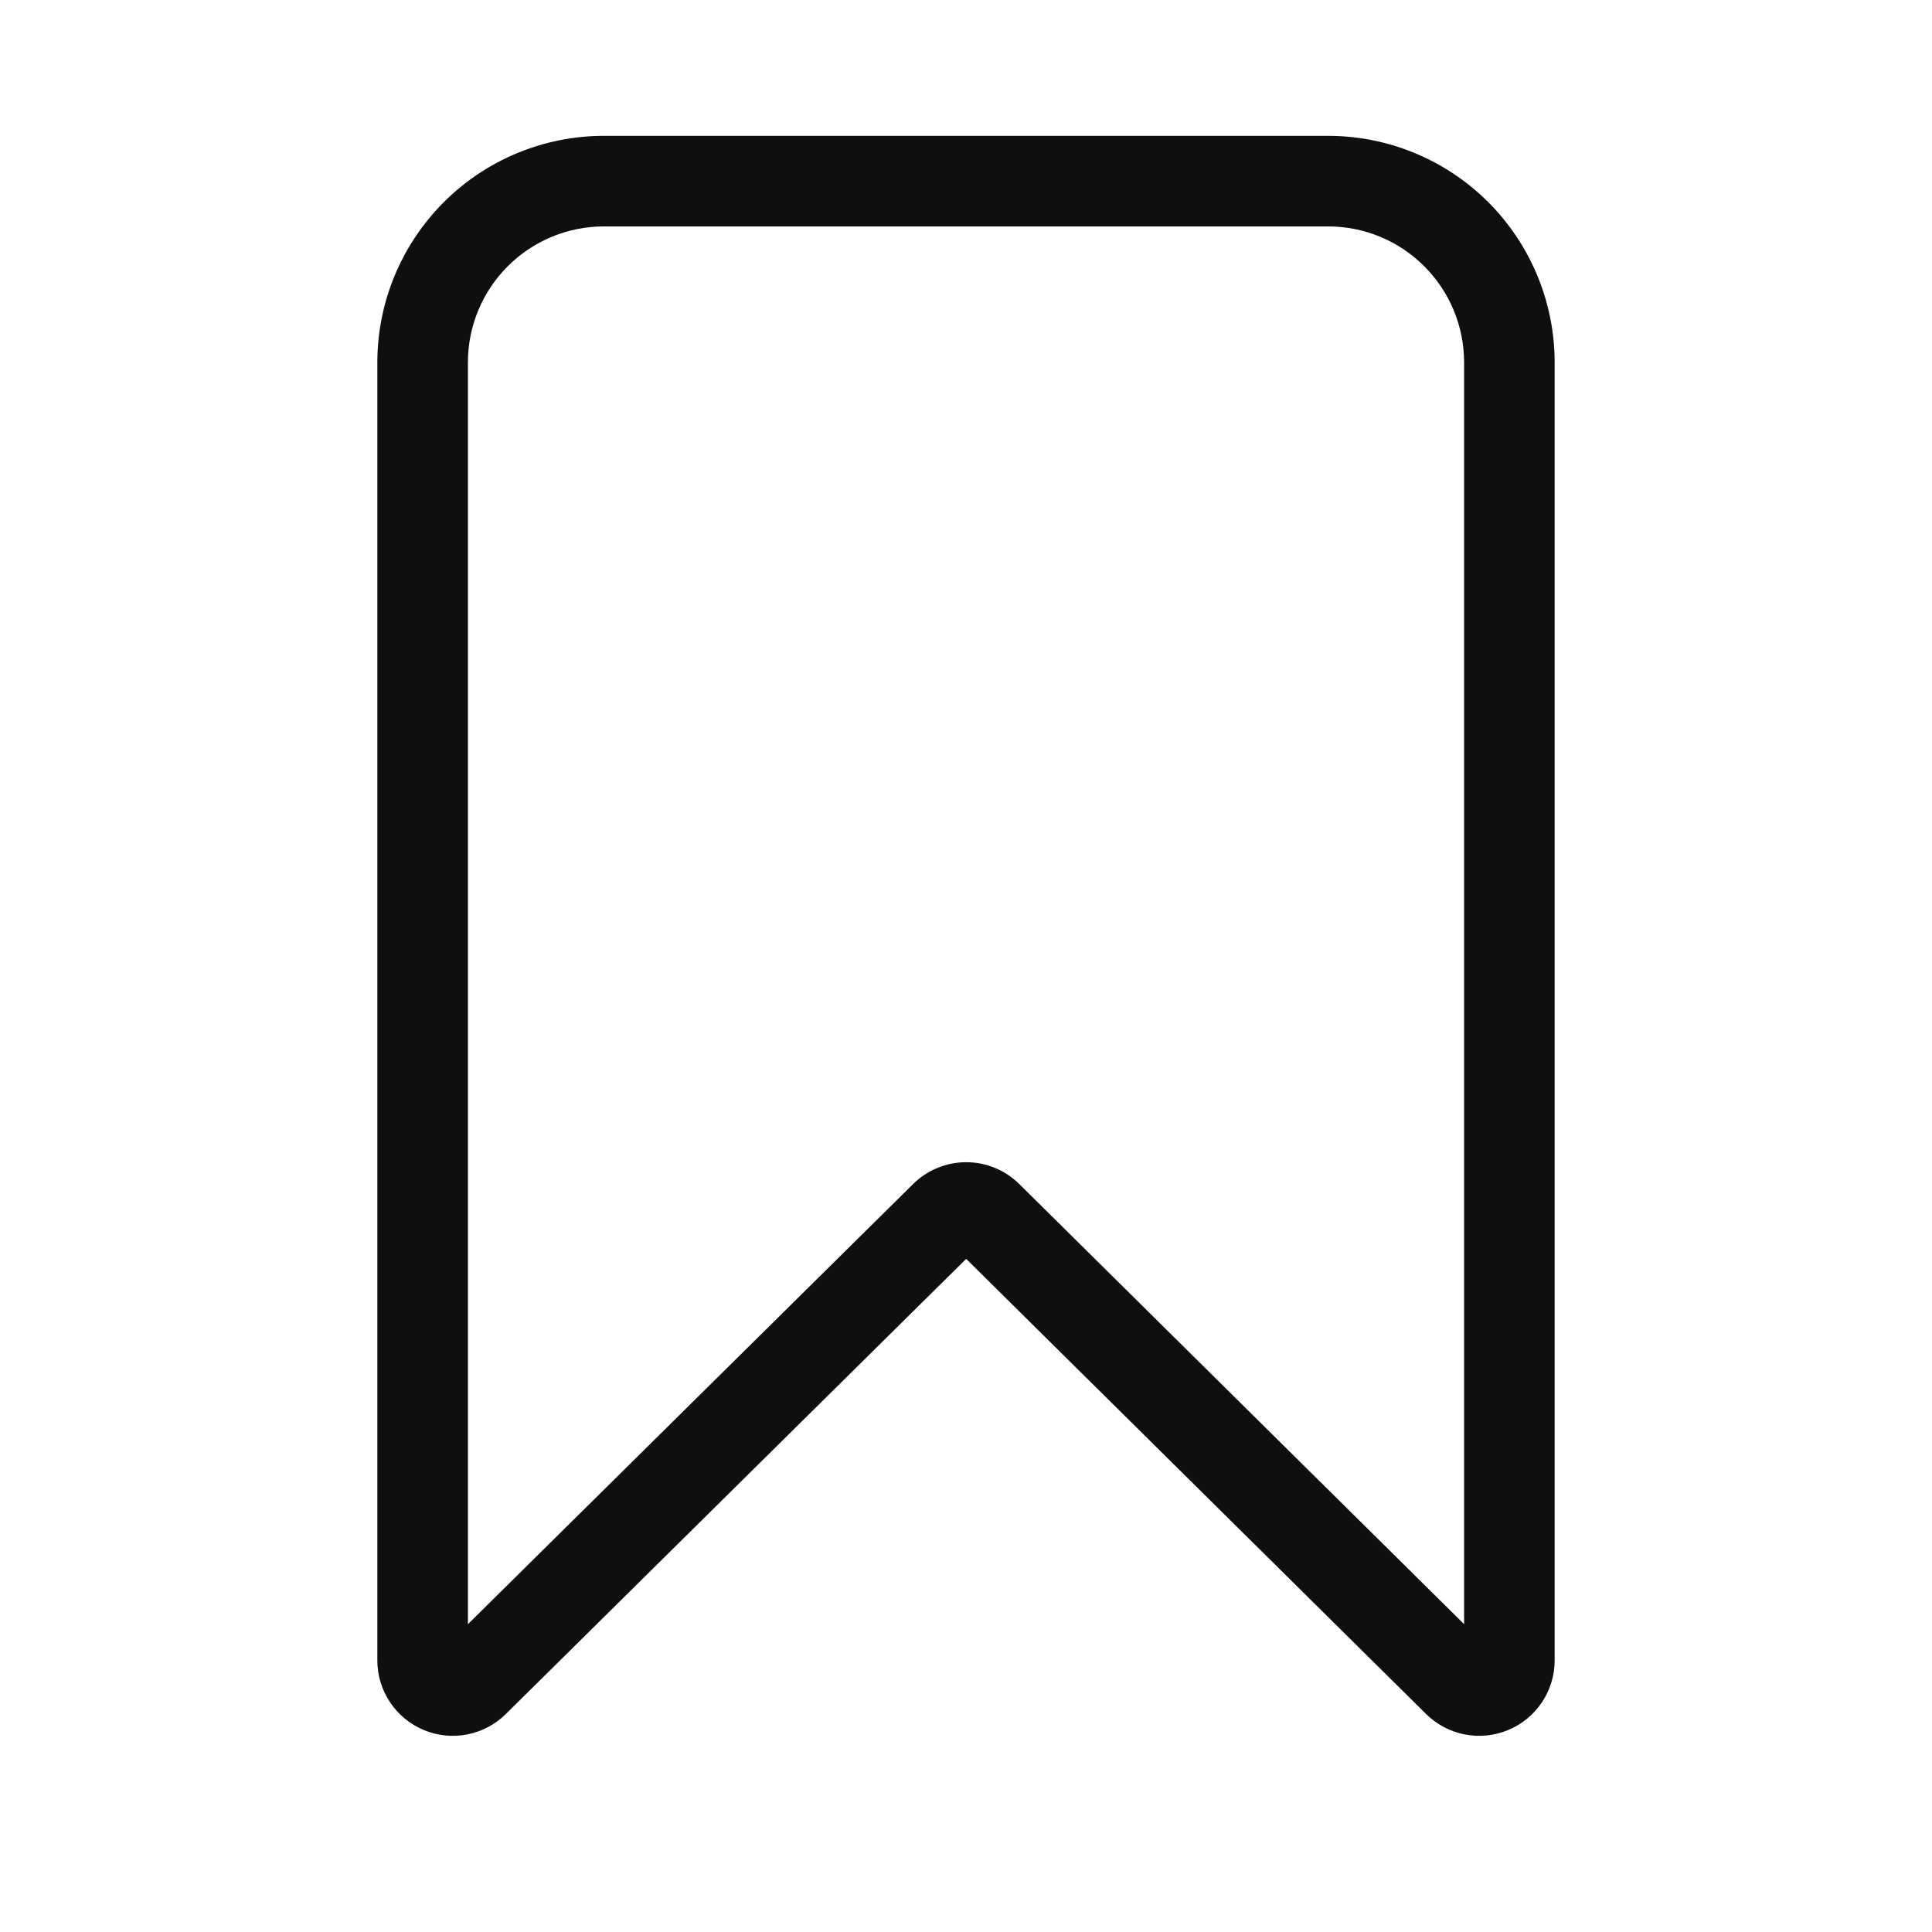 <svg width="32" height="32" viewBox="0 0 32 32" fill="none" xmlns="http://www.w3.org/2000/svg">
<path d="M22 2.25H10C9.006 2.251 8.053 2.646 7.35 3.349C6.647 4.052 6.251 5.006 6.25 6V27.501C6.25 27.748 6.323 27.989 6.46 28.194C6.597 28.4 6.792 28.56 7.02 28.655C7.248 28.75 7.499 28.775 7.741 28.727C7.983 28.68 8.206 28.561 8.381 28.387L16.003 20.851L23.617 28.386C23.792 28.56 24.015 28.679 24.257 28.727C24.5 28.775 24.751 28.75 24.979 28.655C25.207 28.561 25.403 28.4 25.54 28.195C25.677 27.989 25.75 27.748 25.75 27.501V6C25.749 5.006 25.353 4.052 24.651 3.349C23.948 2.646 22.994 2.251 22 2.25ZM24.25 26.901L16.887 19.616C16.653 19.382 16.336 19.25 16.005 19.25C15.674 19.249 15.357 19.38 15.122 19.613L7.75 26.902V6C7.751 5.403 7.988 4.831 8.41 4.41C8.832 3.988 9.404 3.751 10 3.75H22C22.597 3.751 23.169 3.988 23.59 4.41C24.012 4.831 24.249 5.403 24.25 6V26.901Z" fill="#0F0F0F"/>
</svg>
